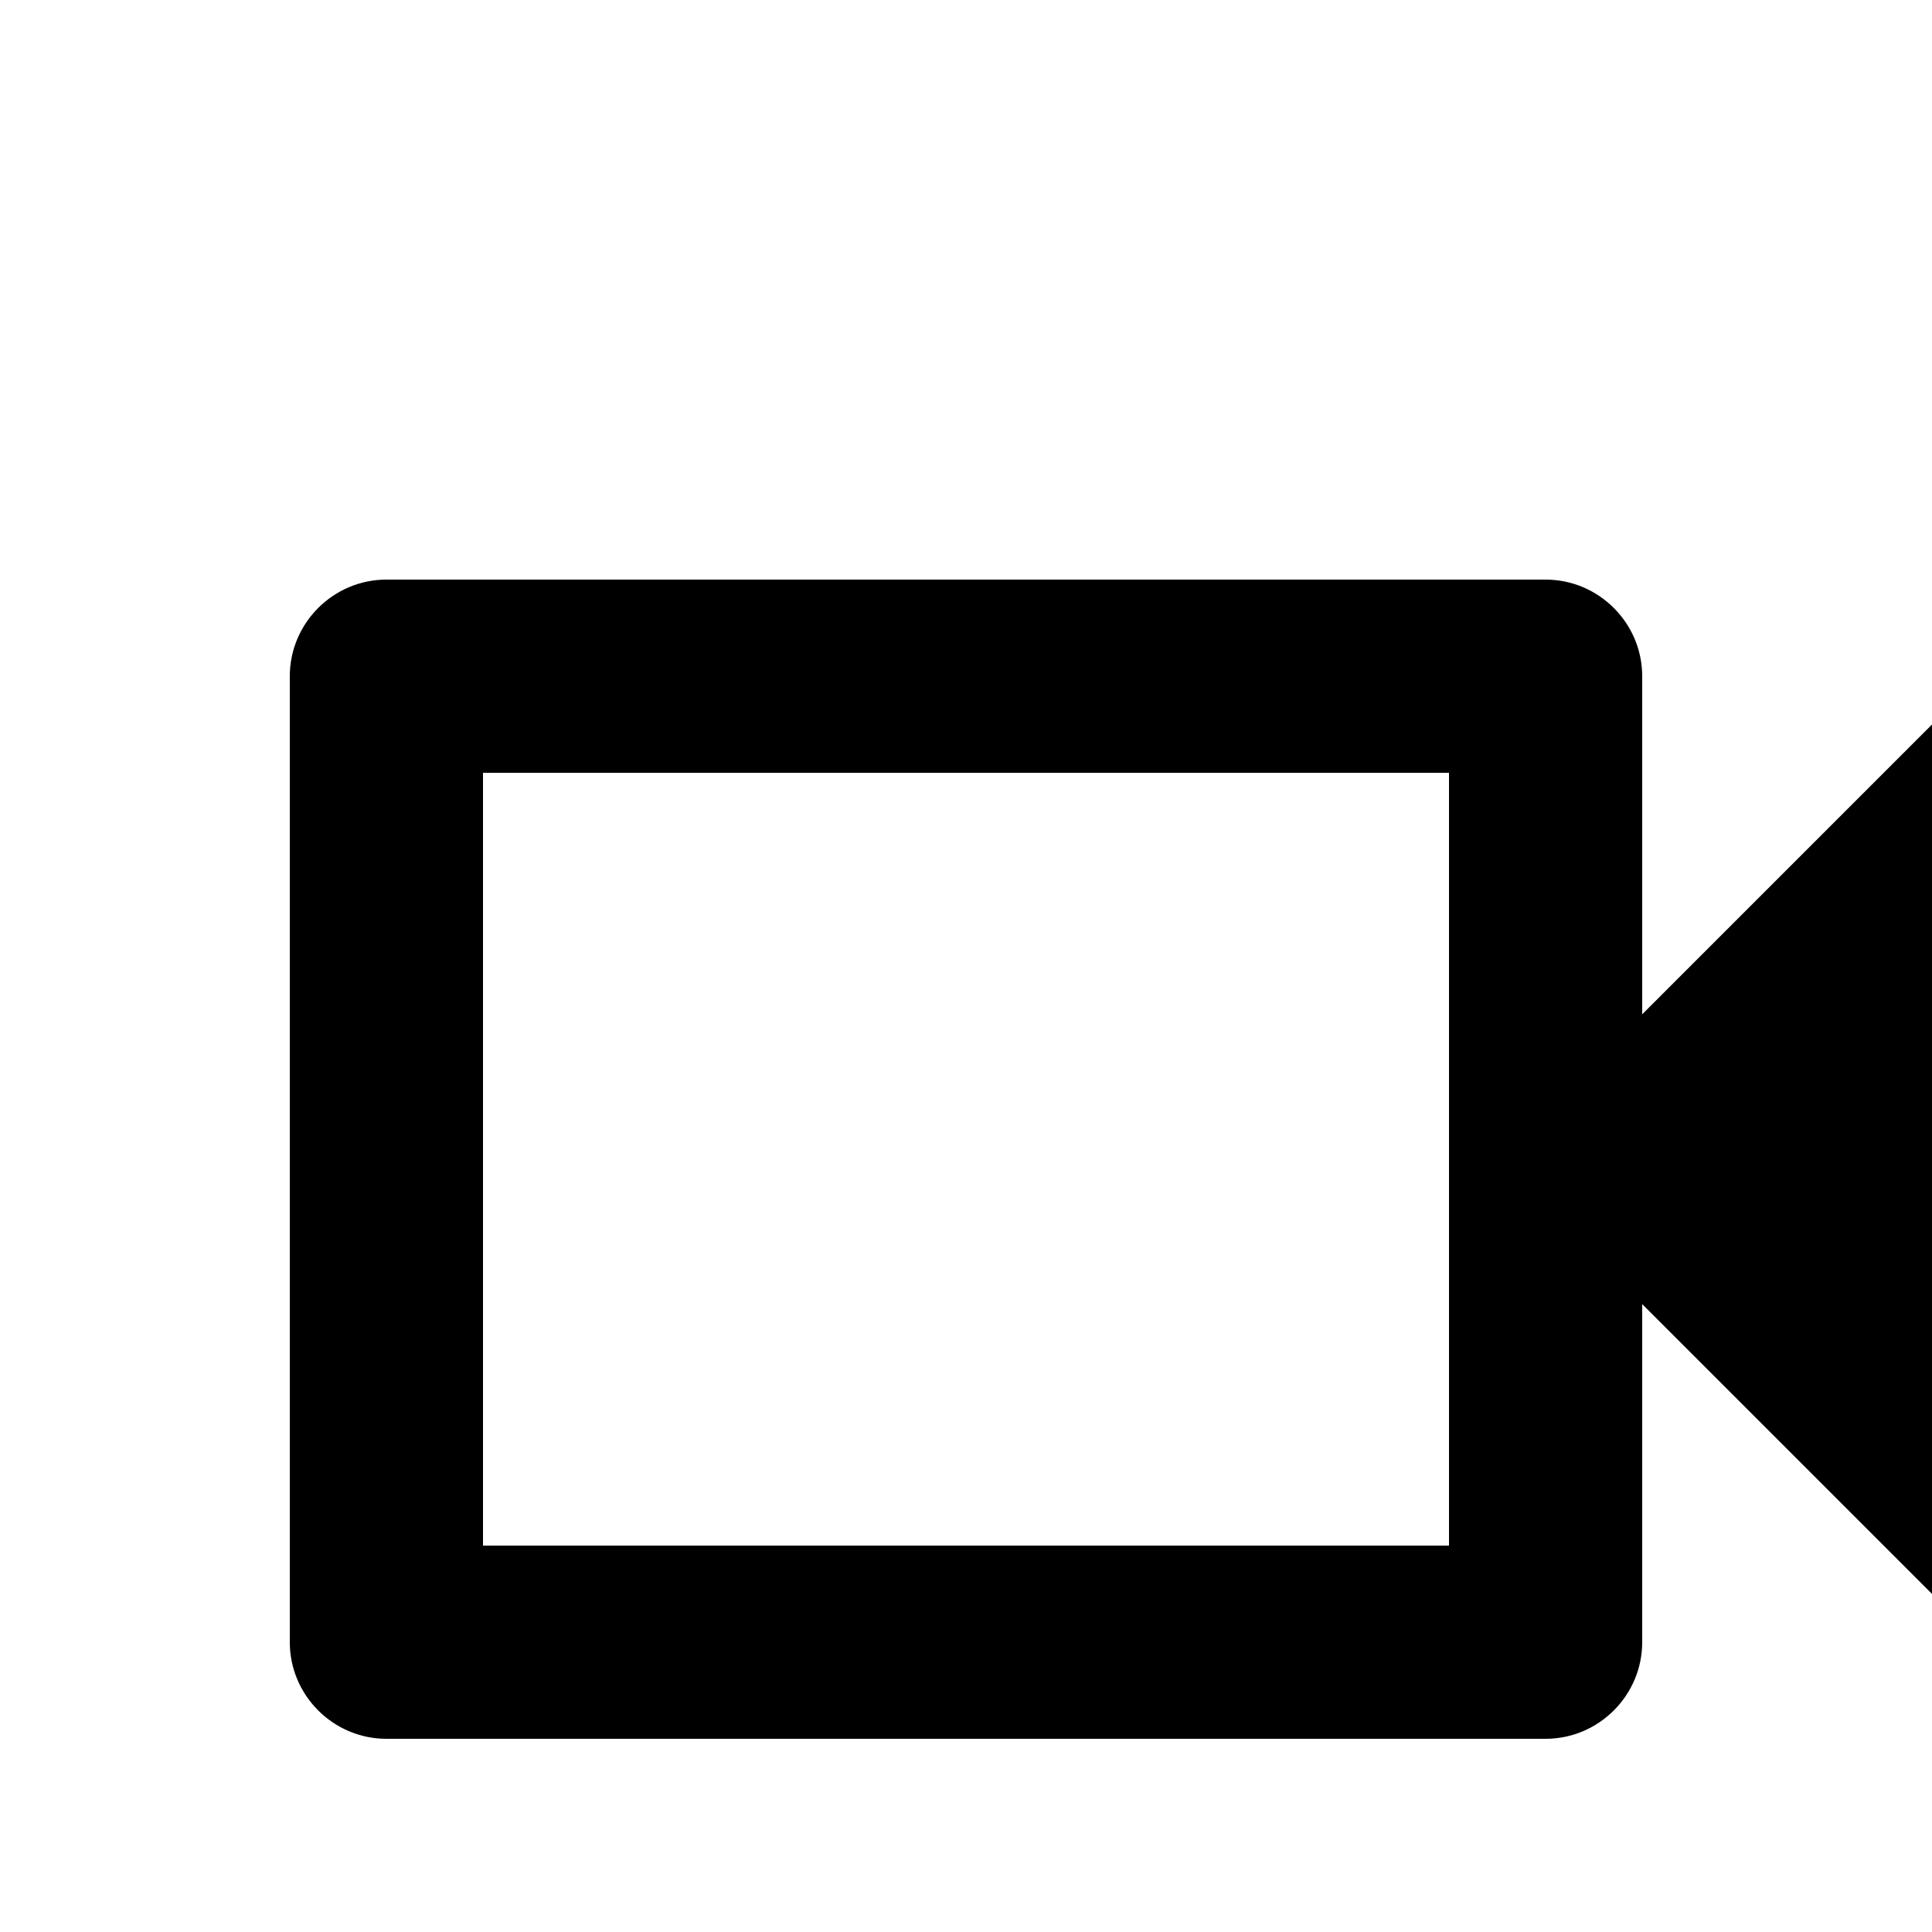 <?xml version="1.0" encoding="utf-8" ?>
<svg baseProfile="full" height="24.0" version="1.1" viewBox="0 0 20.0 20.0" width="24.0" xmlns="http://www.w3.org/2000/svg" xmlns:ev="http://www.w3.org/2001/xml-events" xmlns:xlink="http://www.w3.org/1999/xlink"><defs /><path d="M15,8v8H5V8h10m1,-2H4c-0.55,0 -1,0.45 -1,1v10c0,0.55 0.45,1 1,1h12c0.55,0 1,-0.45 1,-1v-3.5l4,4v-11l-4,4V7c0,-0.55 -0.45,-1 -1,-1z" fill="#000000" fill-opacity="1.0" /></svg>